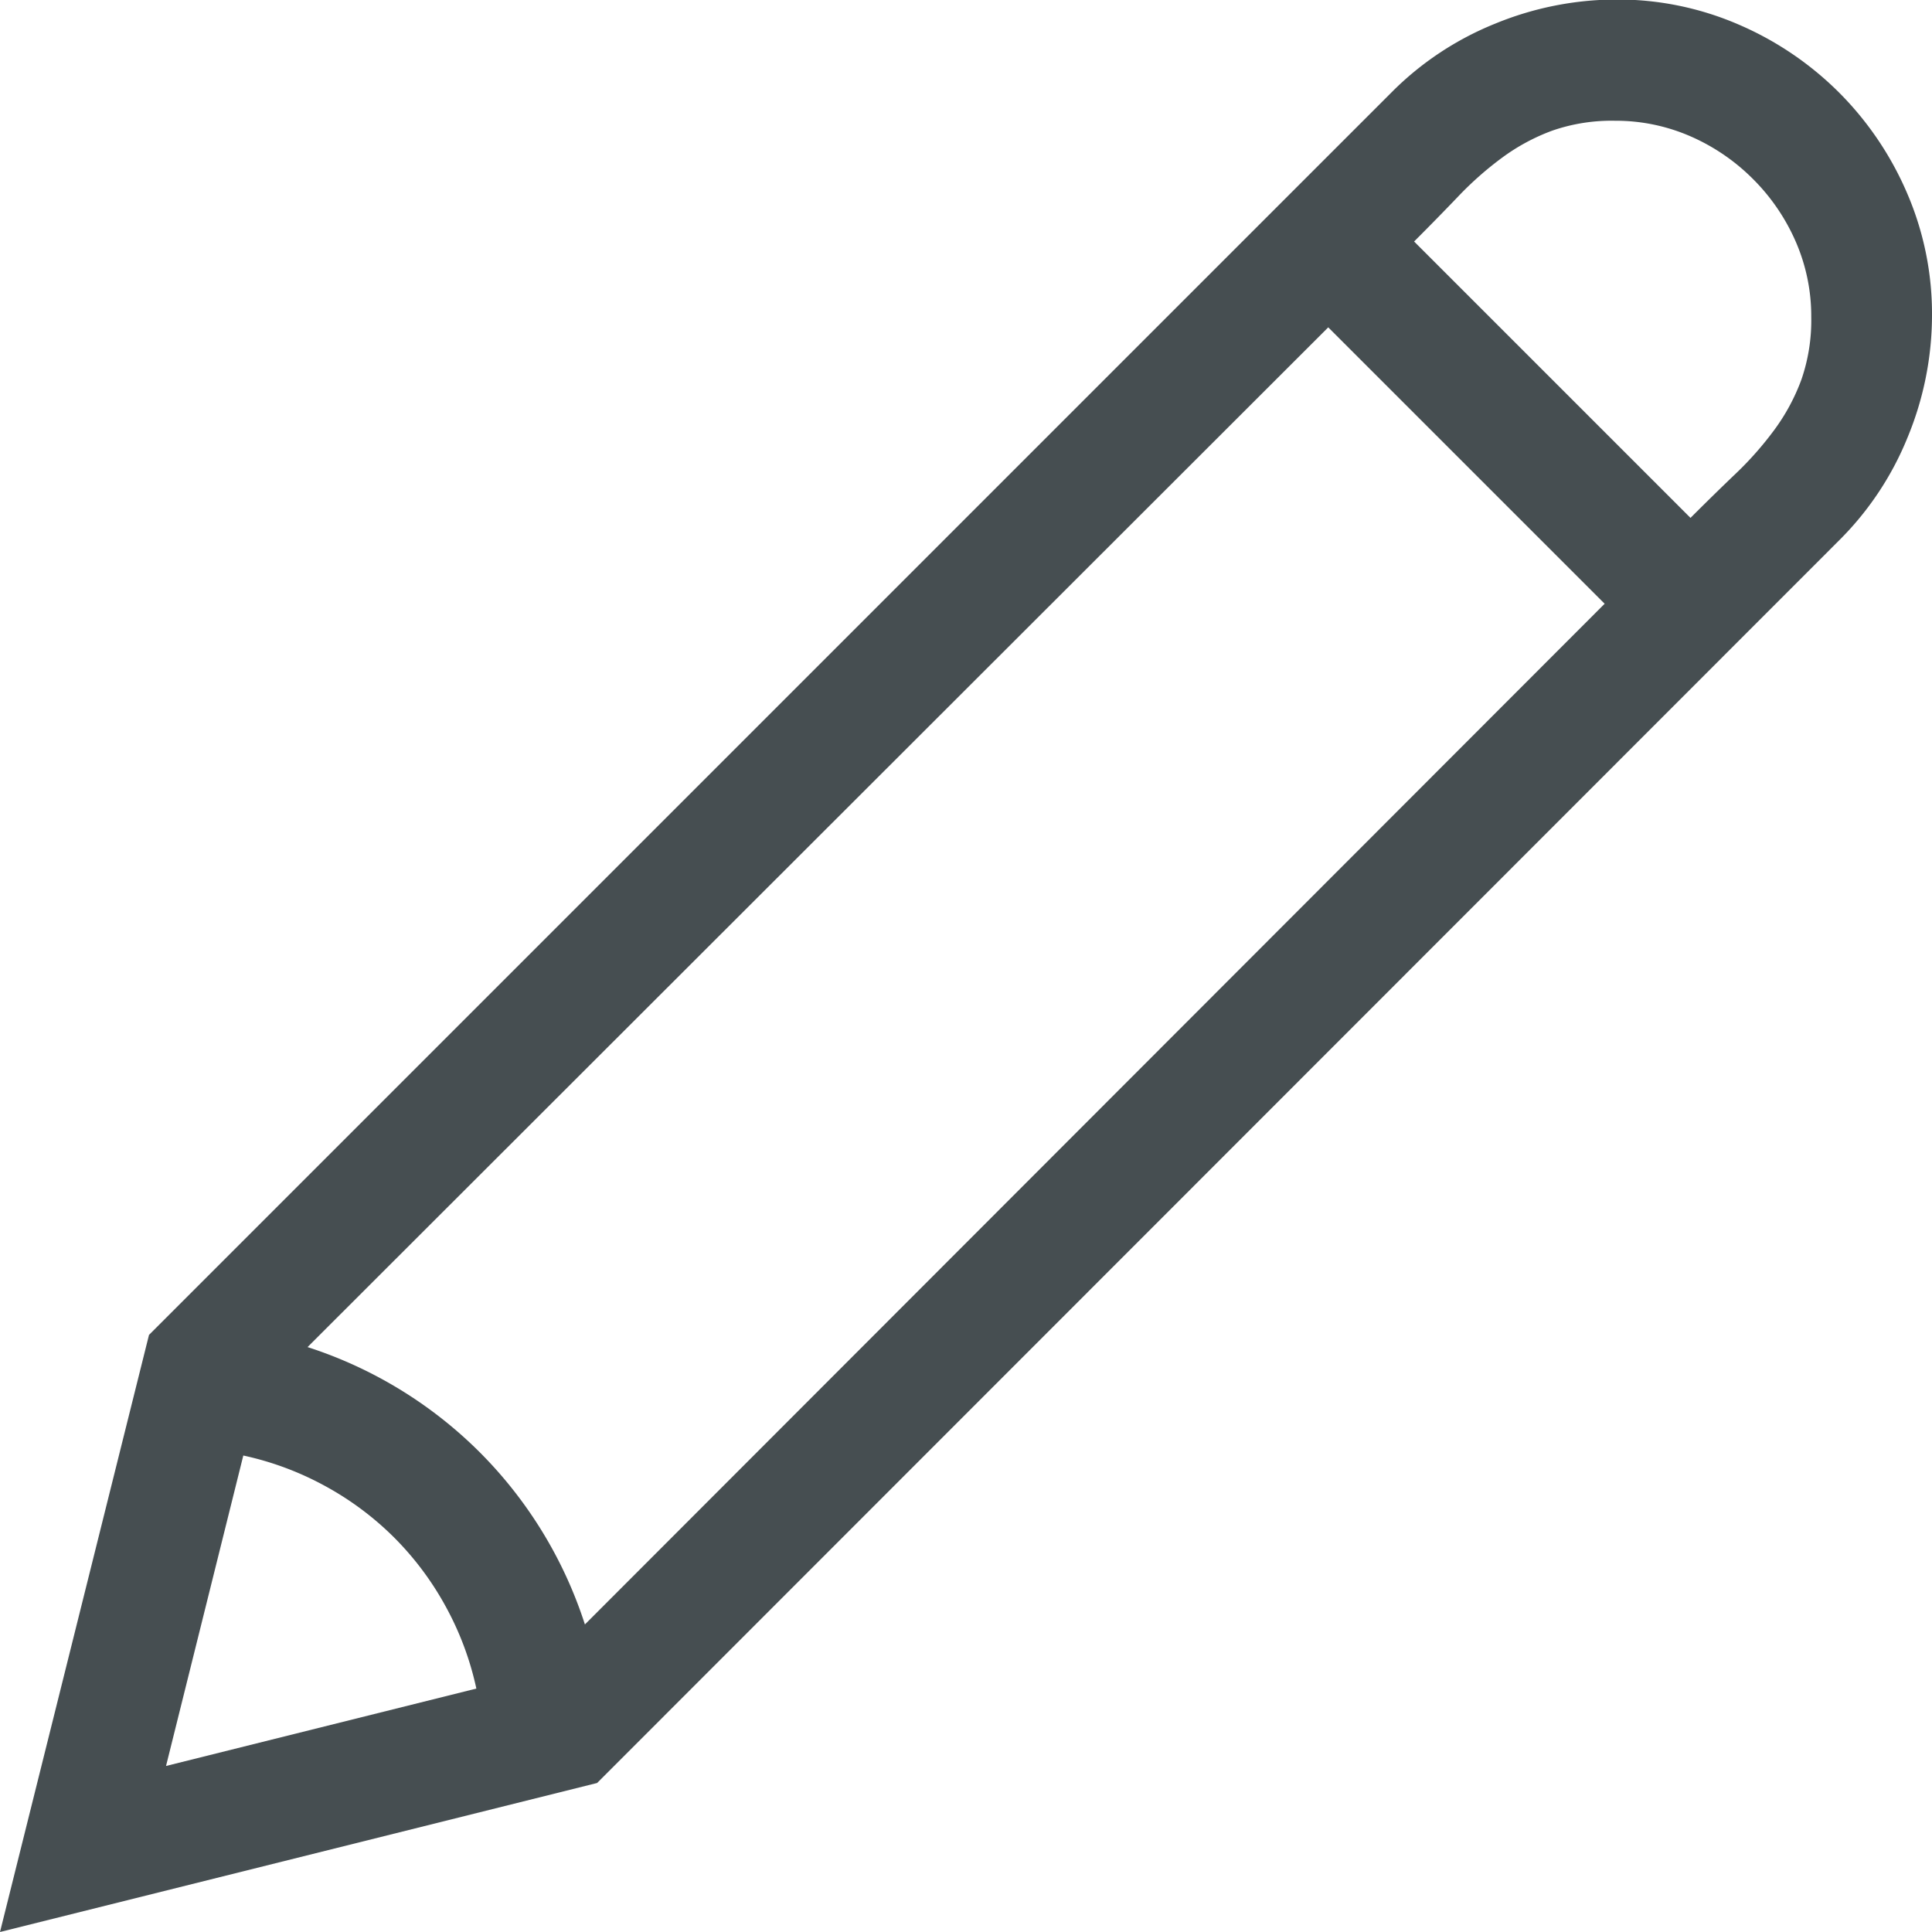<svg xmlns="http://www.w3.org/2000/svg" viewBox="0 0 16 16"><defs><style>.a{fill:#464e51;}</style></defs><path class="a" d="M16-17.383a2.651,2.651,0,0,1-.2,1,2.557,2.557,0,0,1-.57.859L4.945-5.234,0-4,1.234-8.945,11.523-19.234a2.557,2.557,0,0,1,.859-.57,2.651,2.651,0,0,1,1-.2,2.521,2.521,0,0,1,1.016.207,2.667,2.667,0,0,1,.832.563,2.667,2.667,0,0,1,.563.832A2.521,2.521,0,0,1,16-17.383ZM2.547-8.844a3.567,3.567,0,0,1,1.426.871,3.567,3.567,0,0,1,.871,1.426L13.289-15,11-17.289ZM1.375-5.375l2.57-.641a2.516,2.516,0,0,0-.254-.68,2.507,2.507,0,0,0-.426-.57,2.507,2.507,0,0,0-.57-.426,2.516,2.516,0,0,0-.68-.254ZM14-15.711q.2-.2.375-.367a2.783,2.783,0,0,0,.32-.363,1.673,1.673,0,0,0,.223-.414,1.5,1.5,0,0,0,.082-.52A1.544,1.544,0,0,0,14.871-18a1.678,1.678,0,0,0-.352-.516A1.678,1.678,0,0,0,14-18.871,1.544,1.544,0,0,0,13.375-19a1.5,1.5,0,0,0-.52.082,1.672,1.672,0,0,0-.414.223,2.783,2.783,0,0,0-.363.32q-.172.18-.367.375Z" transform="translate(0 20)"/></svg>